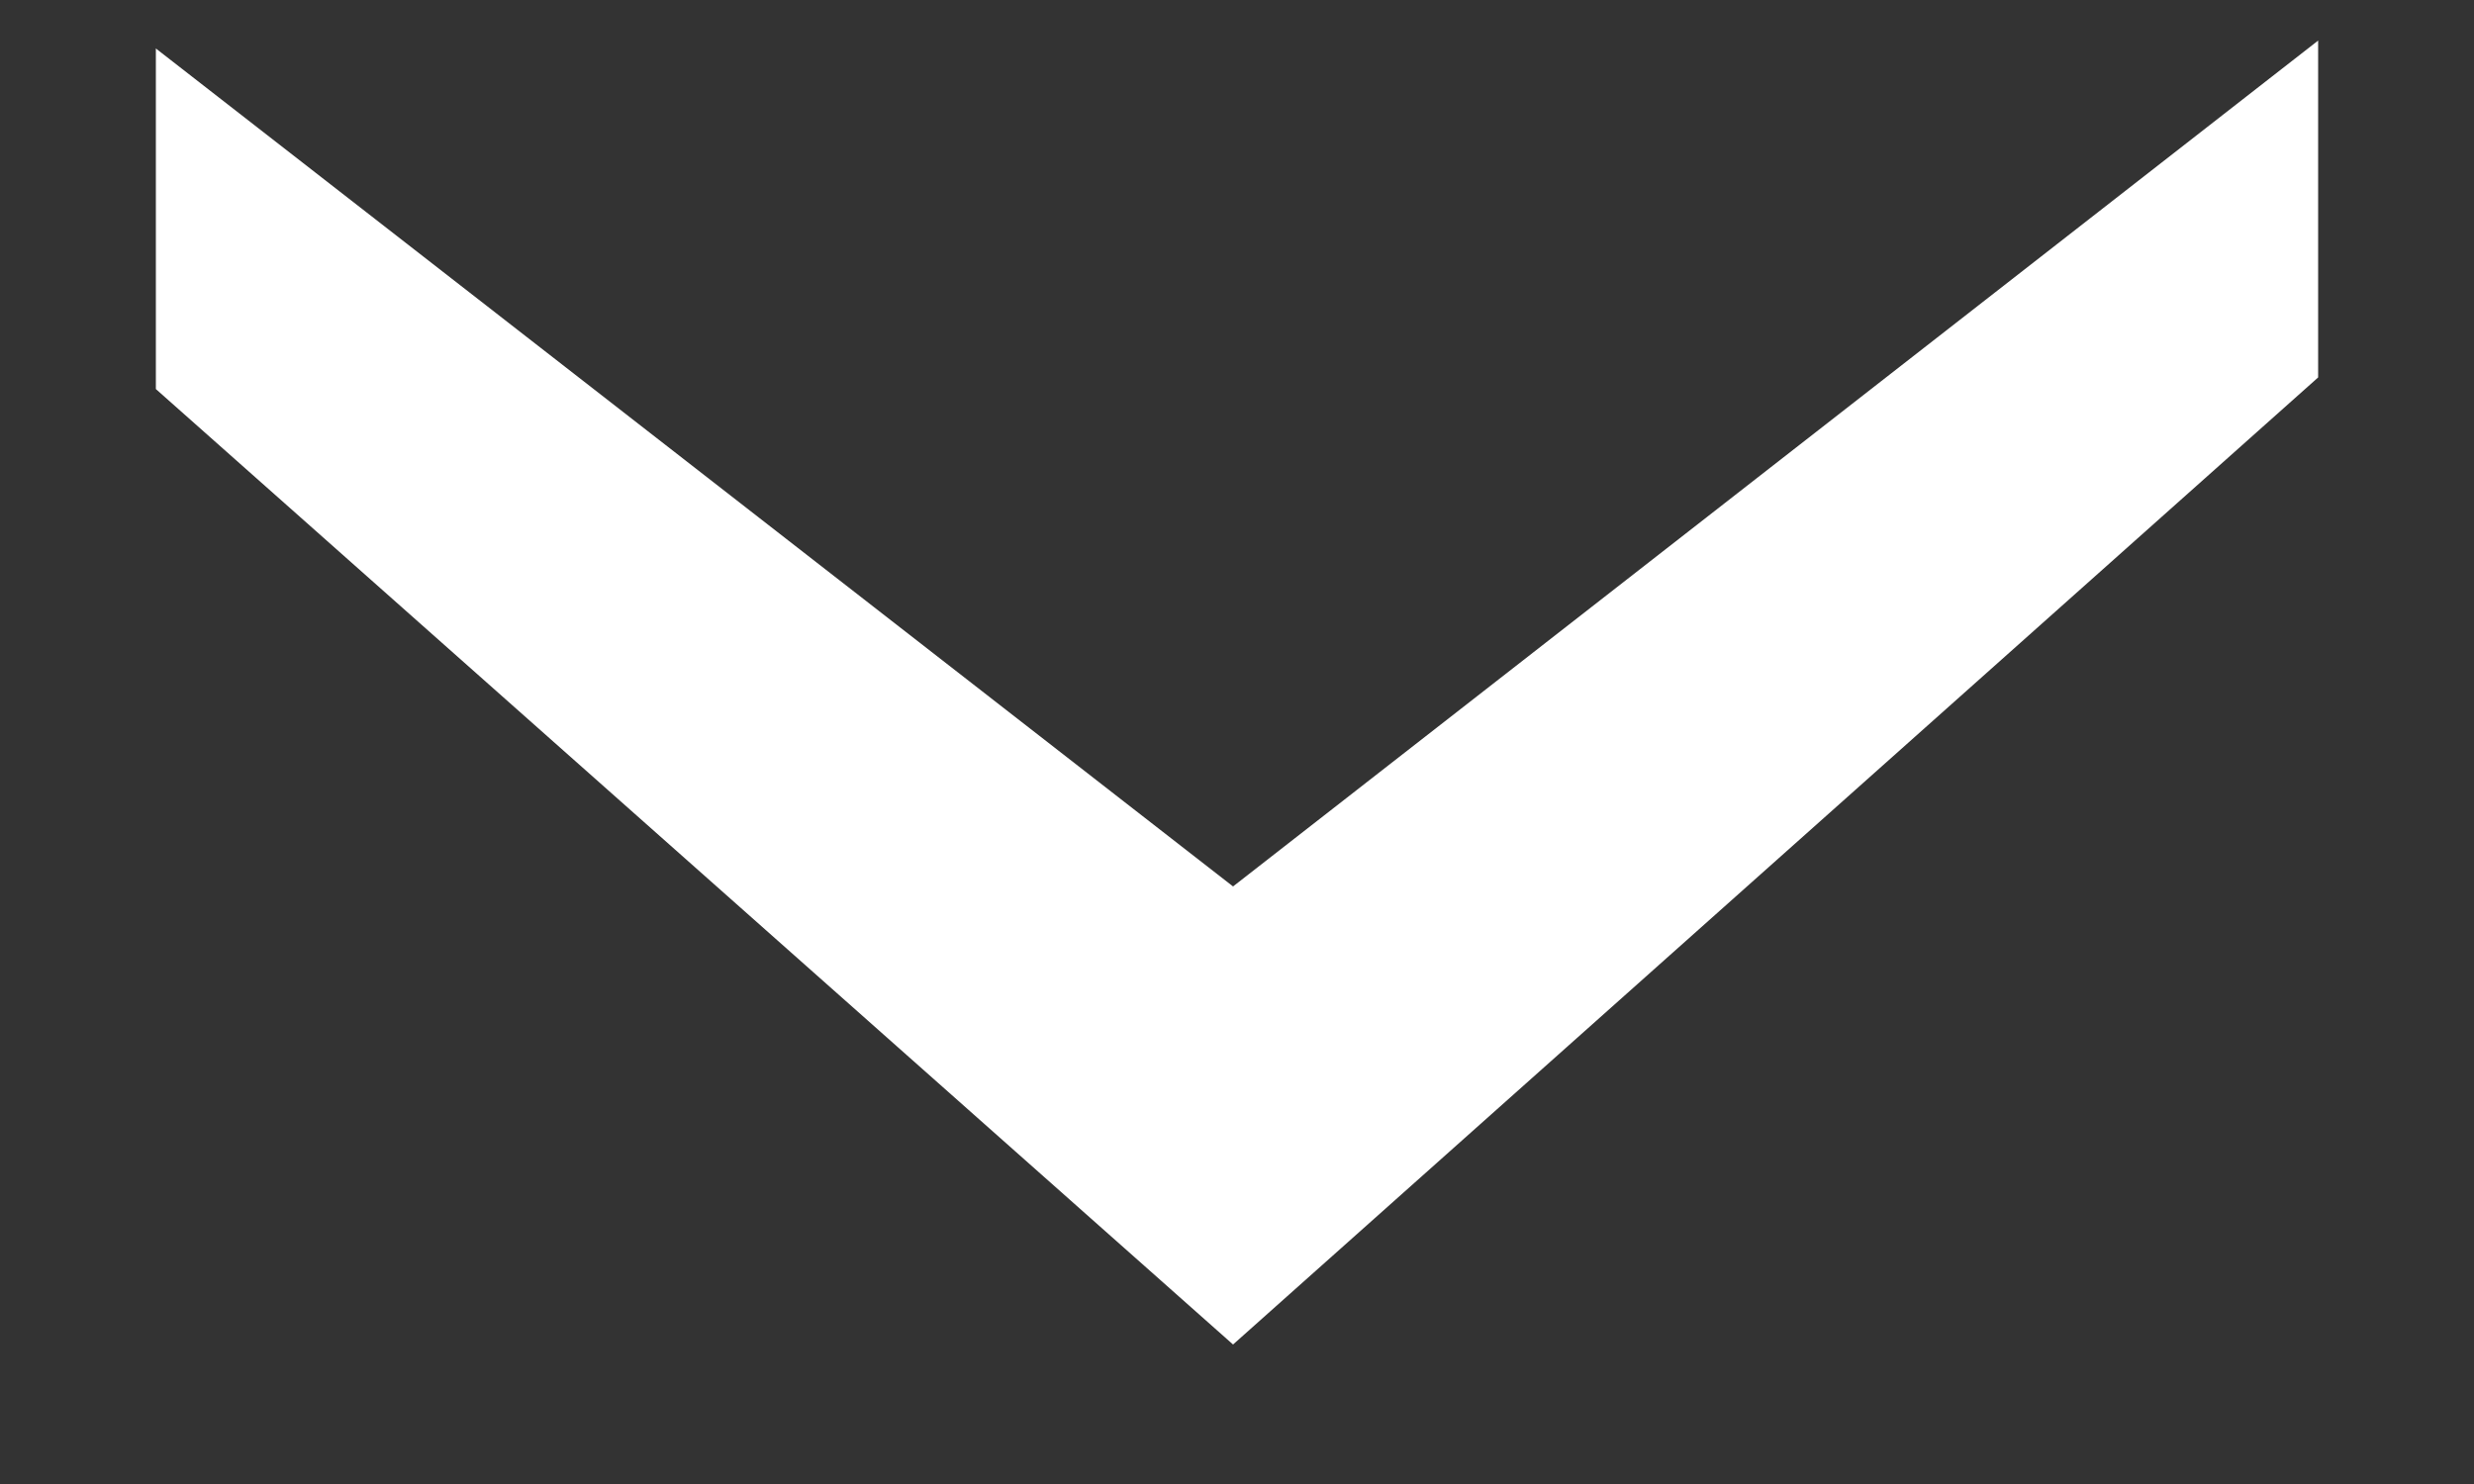 <svg width="10" height="6" viewBox="0 0 10 6" fill="none" xmlns="http://www.w3.org/2000/svg">
<rect x="0" y="0" width="10" height="6" fill="#333333" stroke="none"/>
<path fill-rule="evenodd" clip-rule="evenodd" d="M9.37 0.164V1.526L4.984 5.436L0.63 1.573L0.63 0.196L4.984 3.584L9.37 0.164Z" fill="white"/>
</svg>
